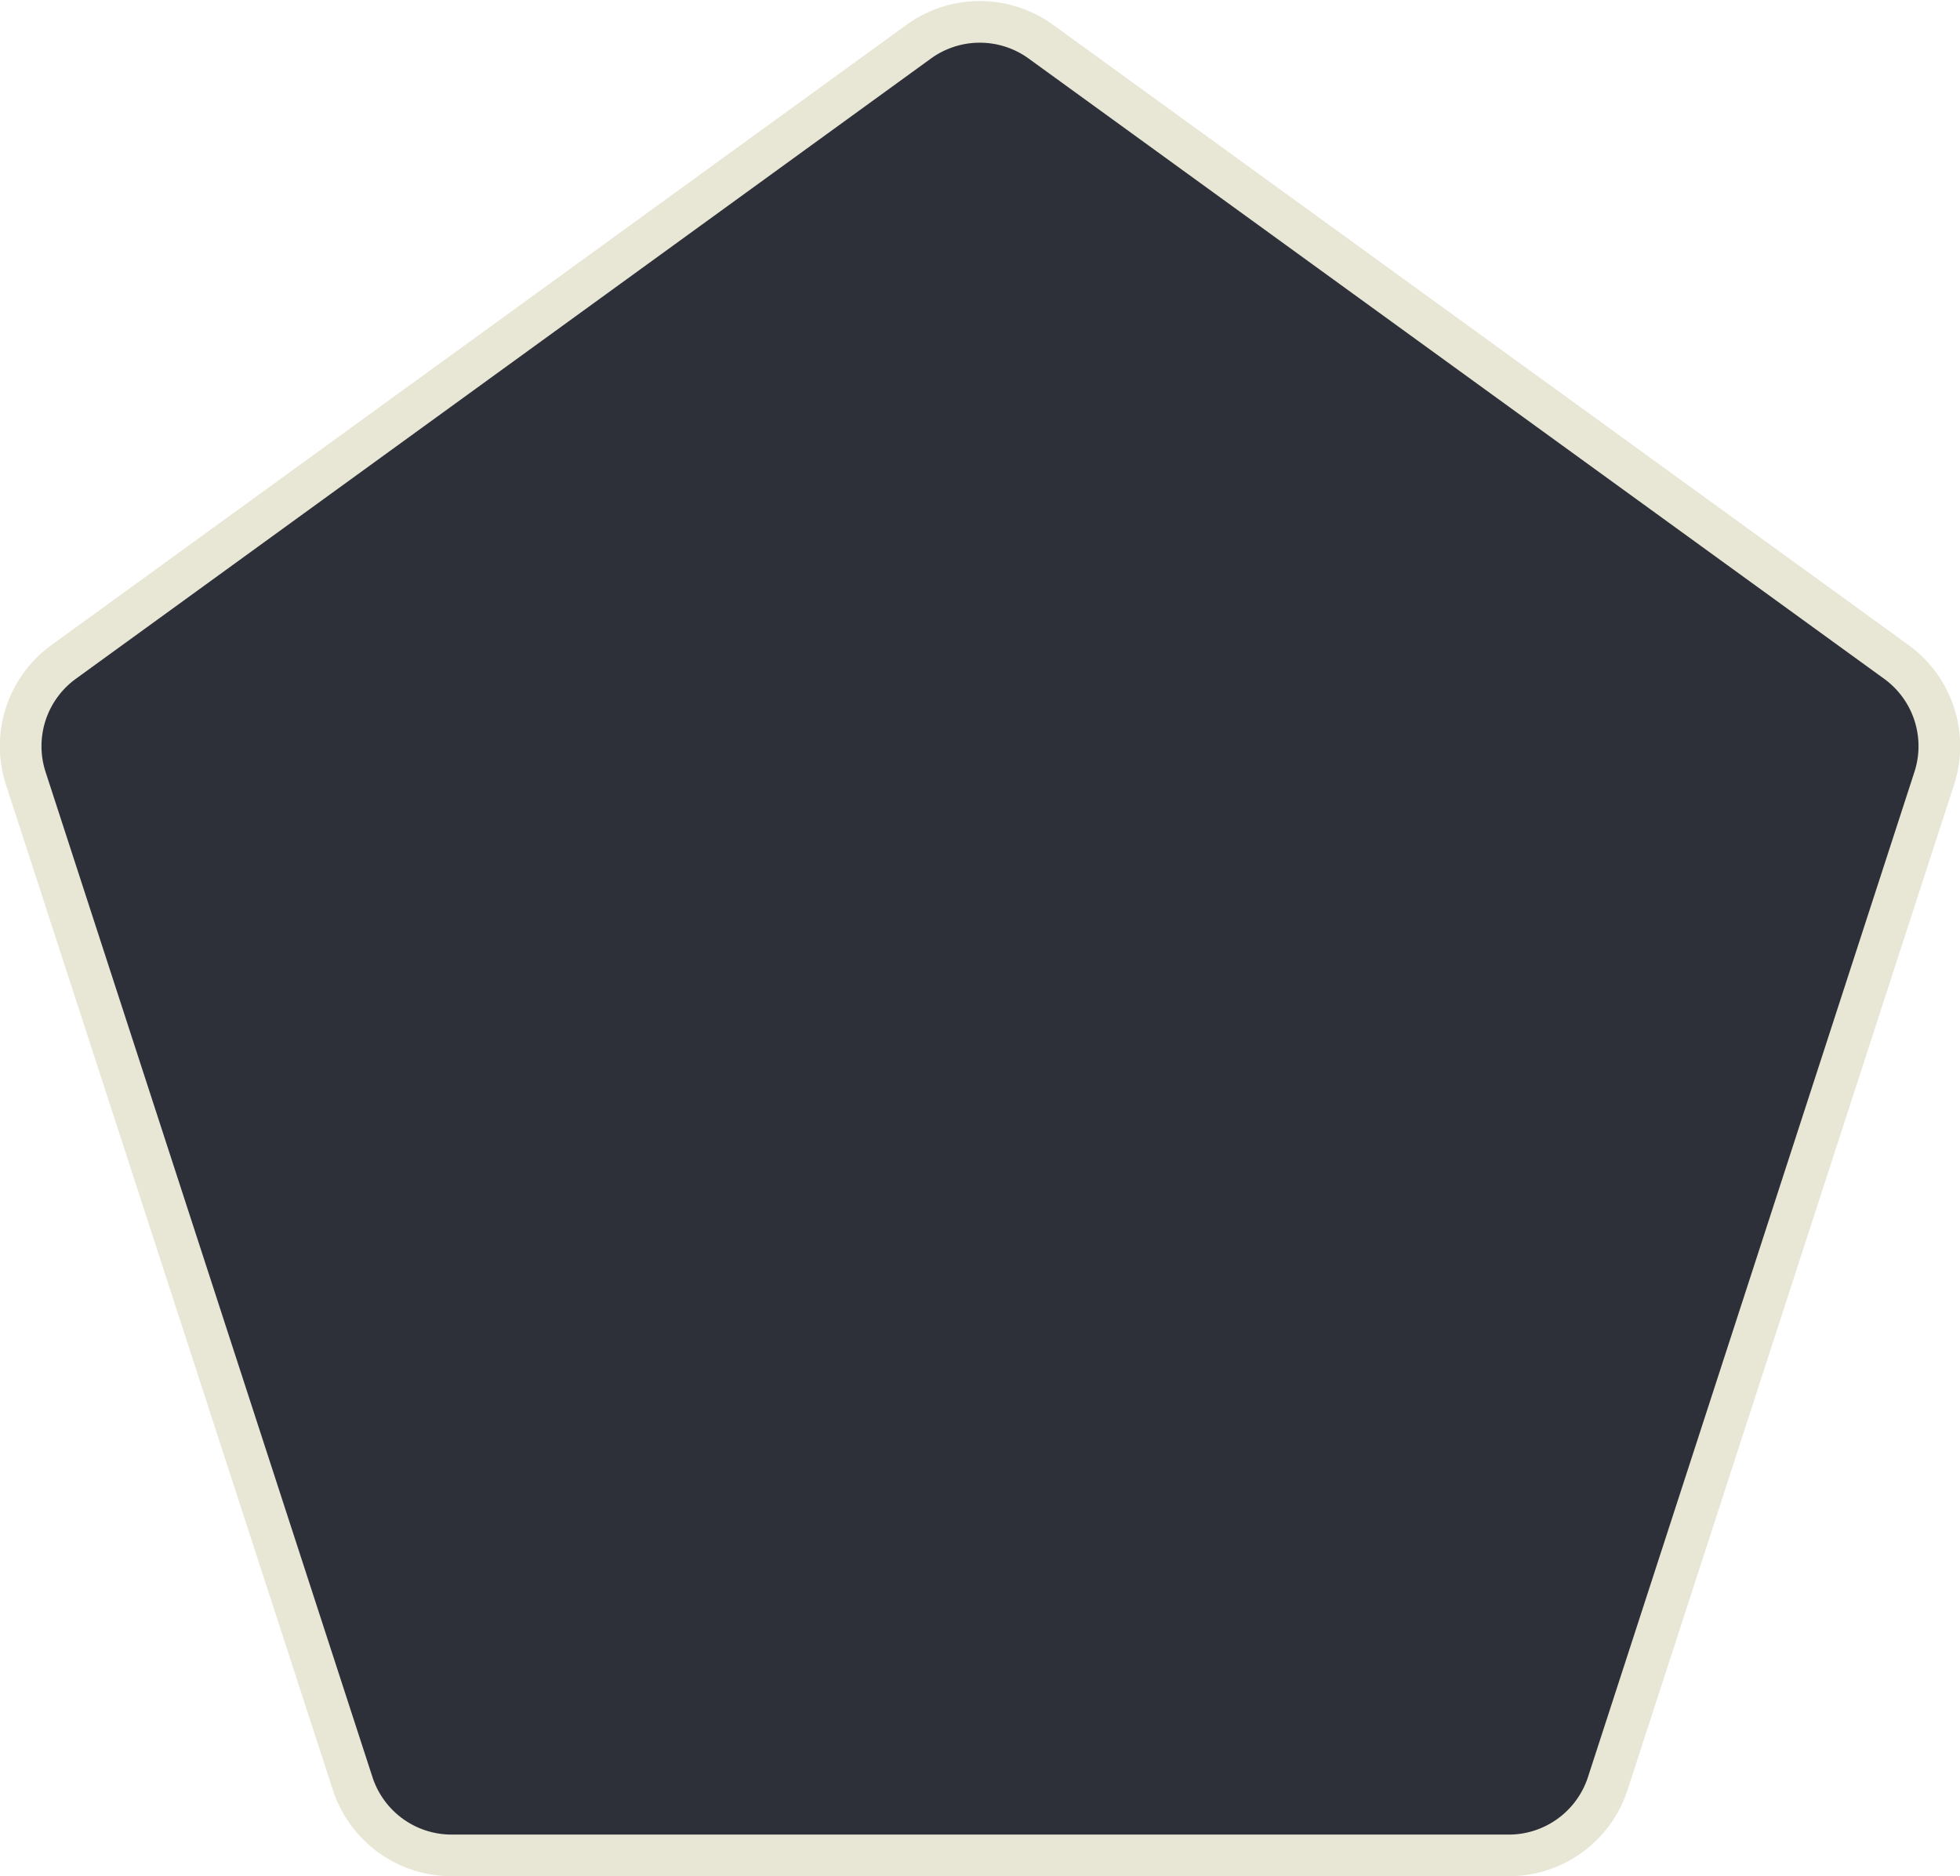 <svg xmlns="http://www.w3.org/2000/svg" width="47.08" height="45.07" viewBox="0 0 47.08 45.07">
	<defs>
		<style>.cls-31{fill:#2d2f39;stroke:#e8e6d4;stroke-miterlimit:10;}</style>
	</defs>
	<title>31</title>
	<path class="cls-31" d="M22.07,1,1.53,15.9a2.5,2.5,0,0,0-.91,2.8L8.47,42.84a2.5,2.5,0,0,0,2.38,1.73H36.24a2.5,2.5,0,0,0,2.38-1.73L46.46,18.7a2.5,2.5,0,0,0-.91-2.8L25,1A2.5,2.5,0,0,0,22.07,1Z"/>
</svg>

